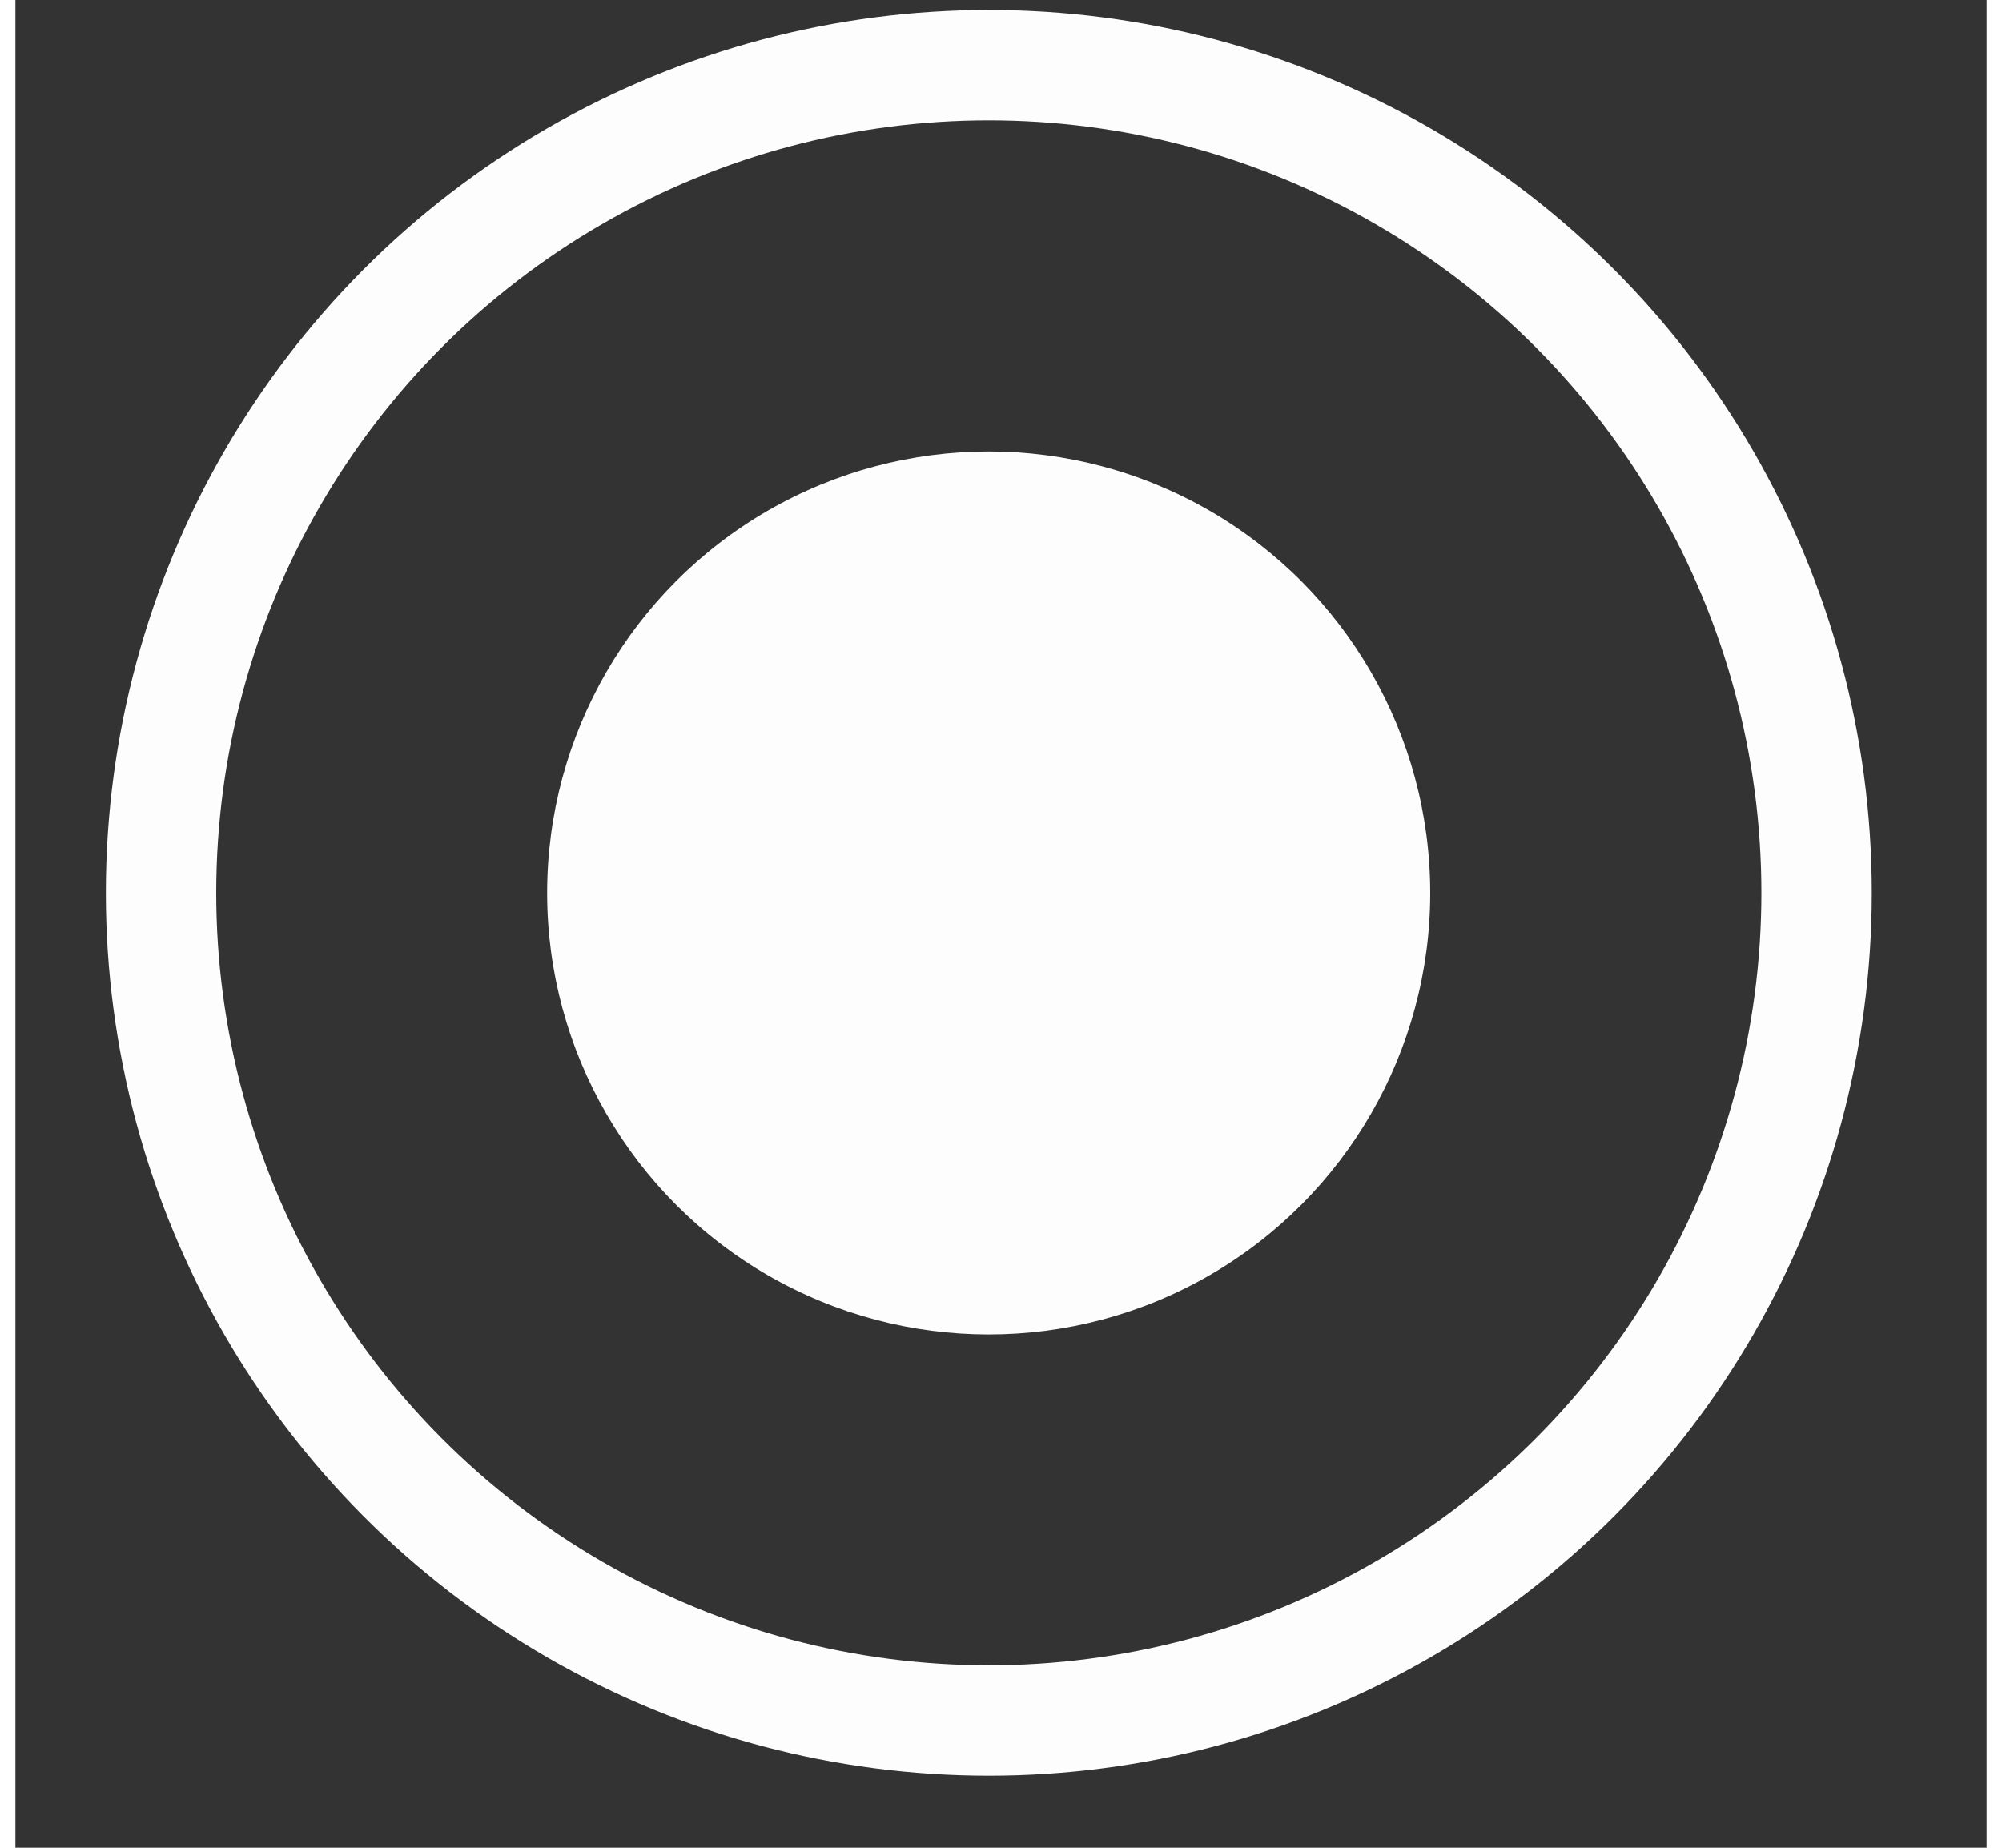 <svg width="13" height="12" viewBox="0 0 16 15" fill="none" xmlns="http://www.w3.org/2000/svg">
<rect x="0" y="0" width="16" height="15" fill="#333333" stroke="none"/>
<circle cx="7.901" cy="7.248" r="6.719" stroke="#FDFDFE" stroke-width="0.896"/>
<circle cx="7.9" cy="7.249" r="3.584" fill="#FDFDFE"/>
</svg>

